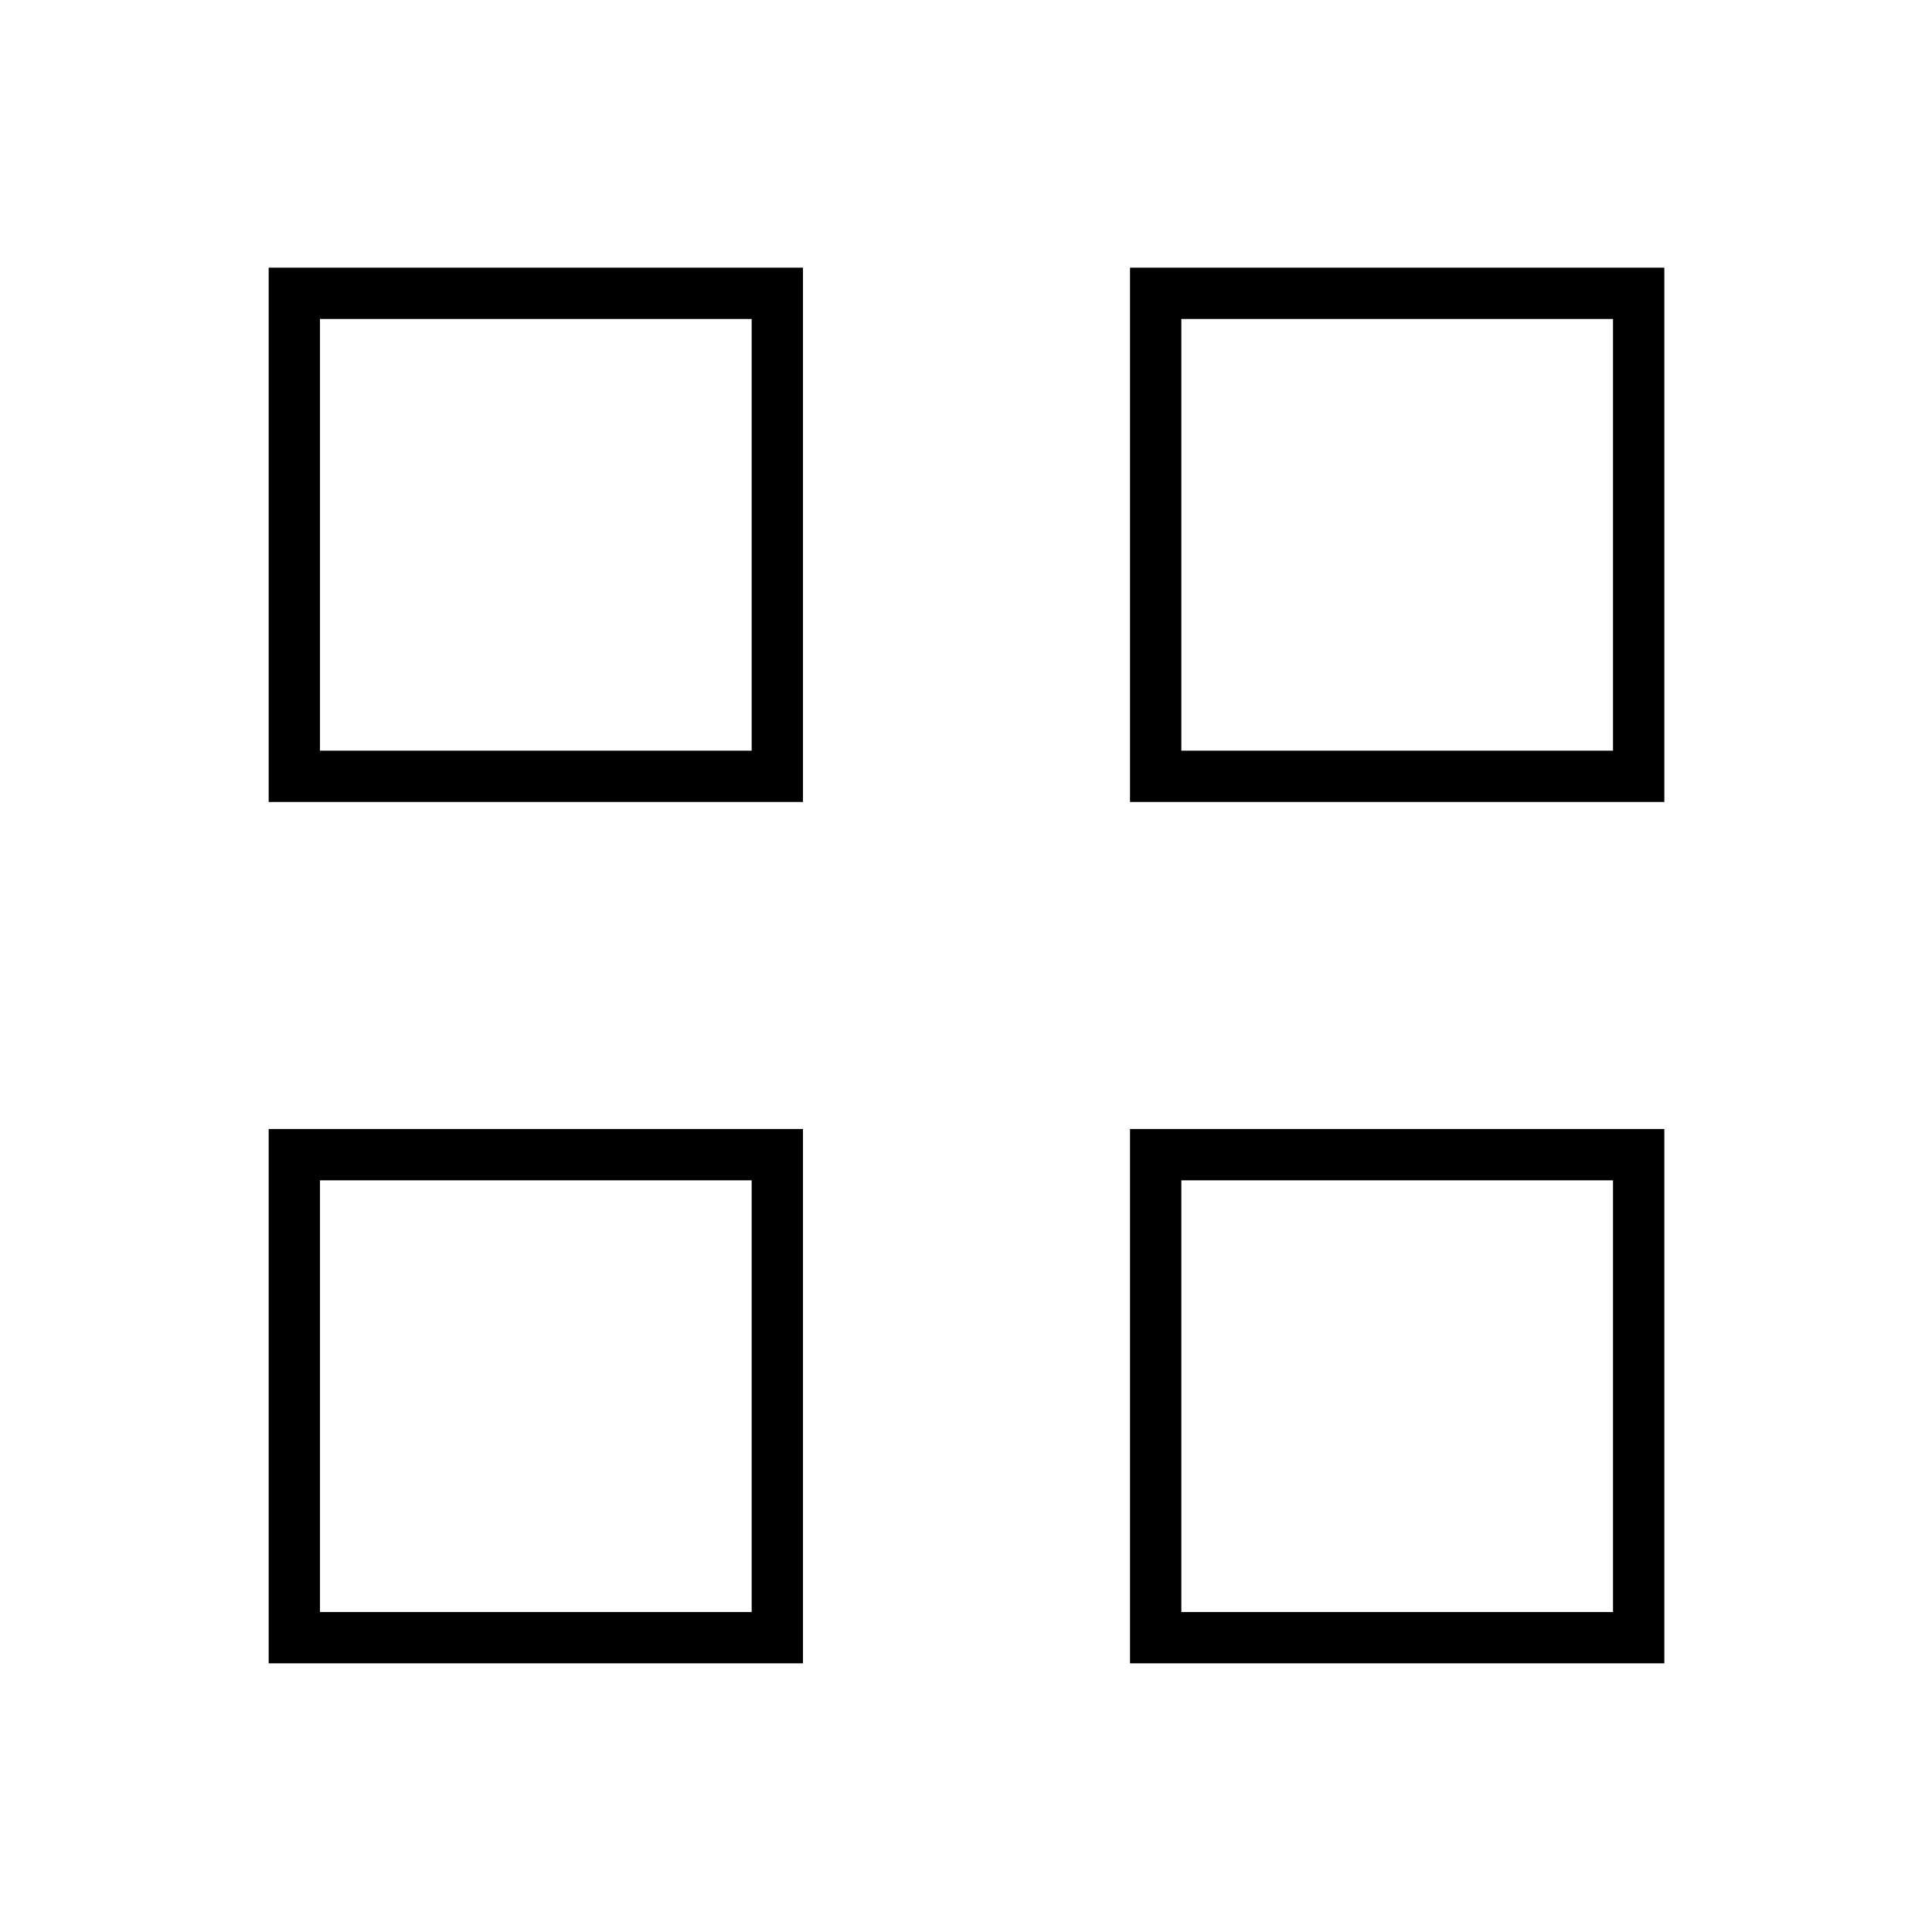 <svg xmlns="http://www.w3.org/2000/svg" height="24" viewBox="0 -960 960 960" width="24"><path d="M133.5-561.5V-827H399v265.5H133.5ZM159-587h214.5v-214.5H159V-587Zm-25.5 453.5V-399H399v265.5H133.5ZM159-159h214.5v-214.5H159V-159Zm402.5-402.5V-827H827v265.5H561.5ZM587-587h214.5v-214.5H587V-587Zm-25.5 453.5V-399H827v265.5H561.5ZM587-159h214.5v-214.5H587V-159ZM373.5-587Zm0 213.5ZM587-587Zm0 213.5Z"/></svg>